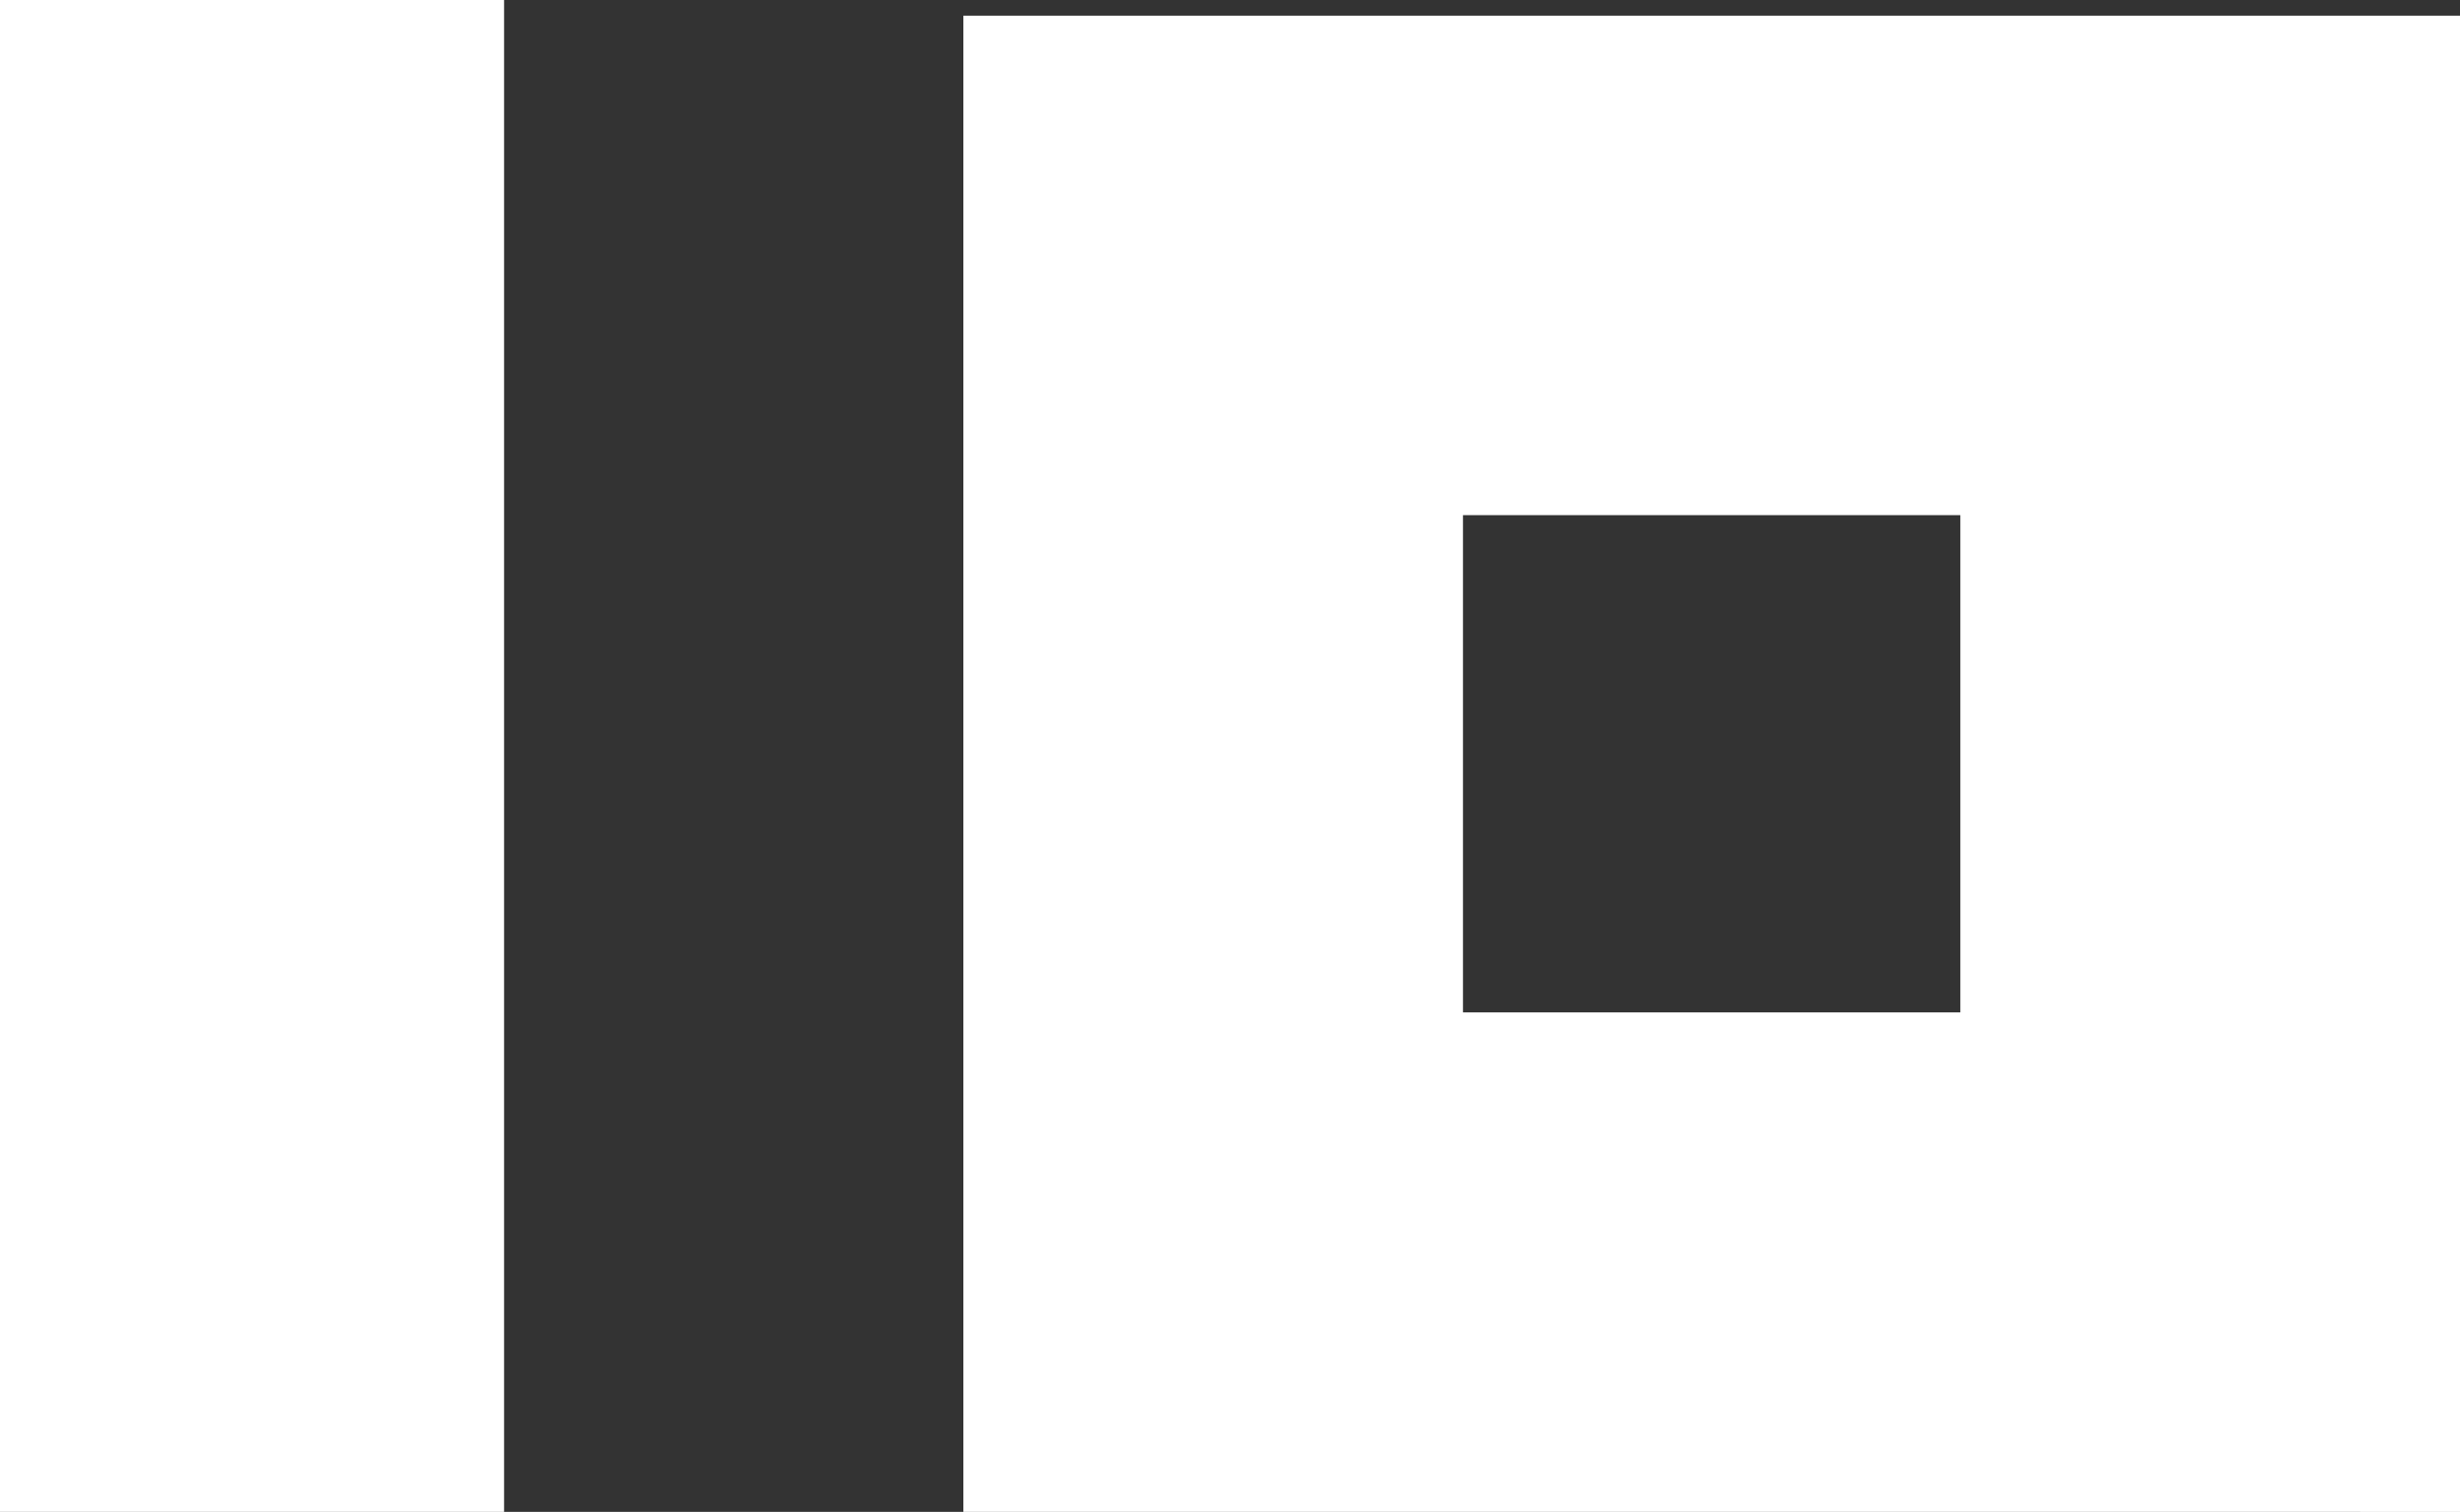 <svg id="Layer_1" data-name="Layer 1" xmlns="http://www.w3.org/2000/svg" viewBox="0 0 726.51 446.62"><rect x="0" y="0" width="726.51" height="446.62" fill="#333333" stroke="none"/><defs><style>.cls-1{fill:#fff;}</style></defs><path class="cls-1" d="M-.25,446.31V-.31H148.62V446.31Z" transform="translate(0.25 0.31)"/><path class="cls-1" d="M284.26,446.31V4.32h442v442ZM578.7,298.76V151.87H431.81V298.76Z" transform="translate(0.25 0.31)"/></svg>